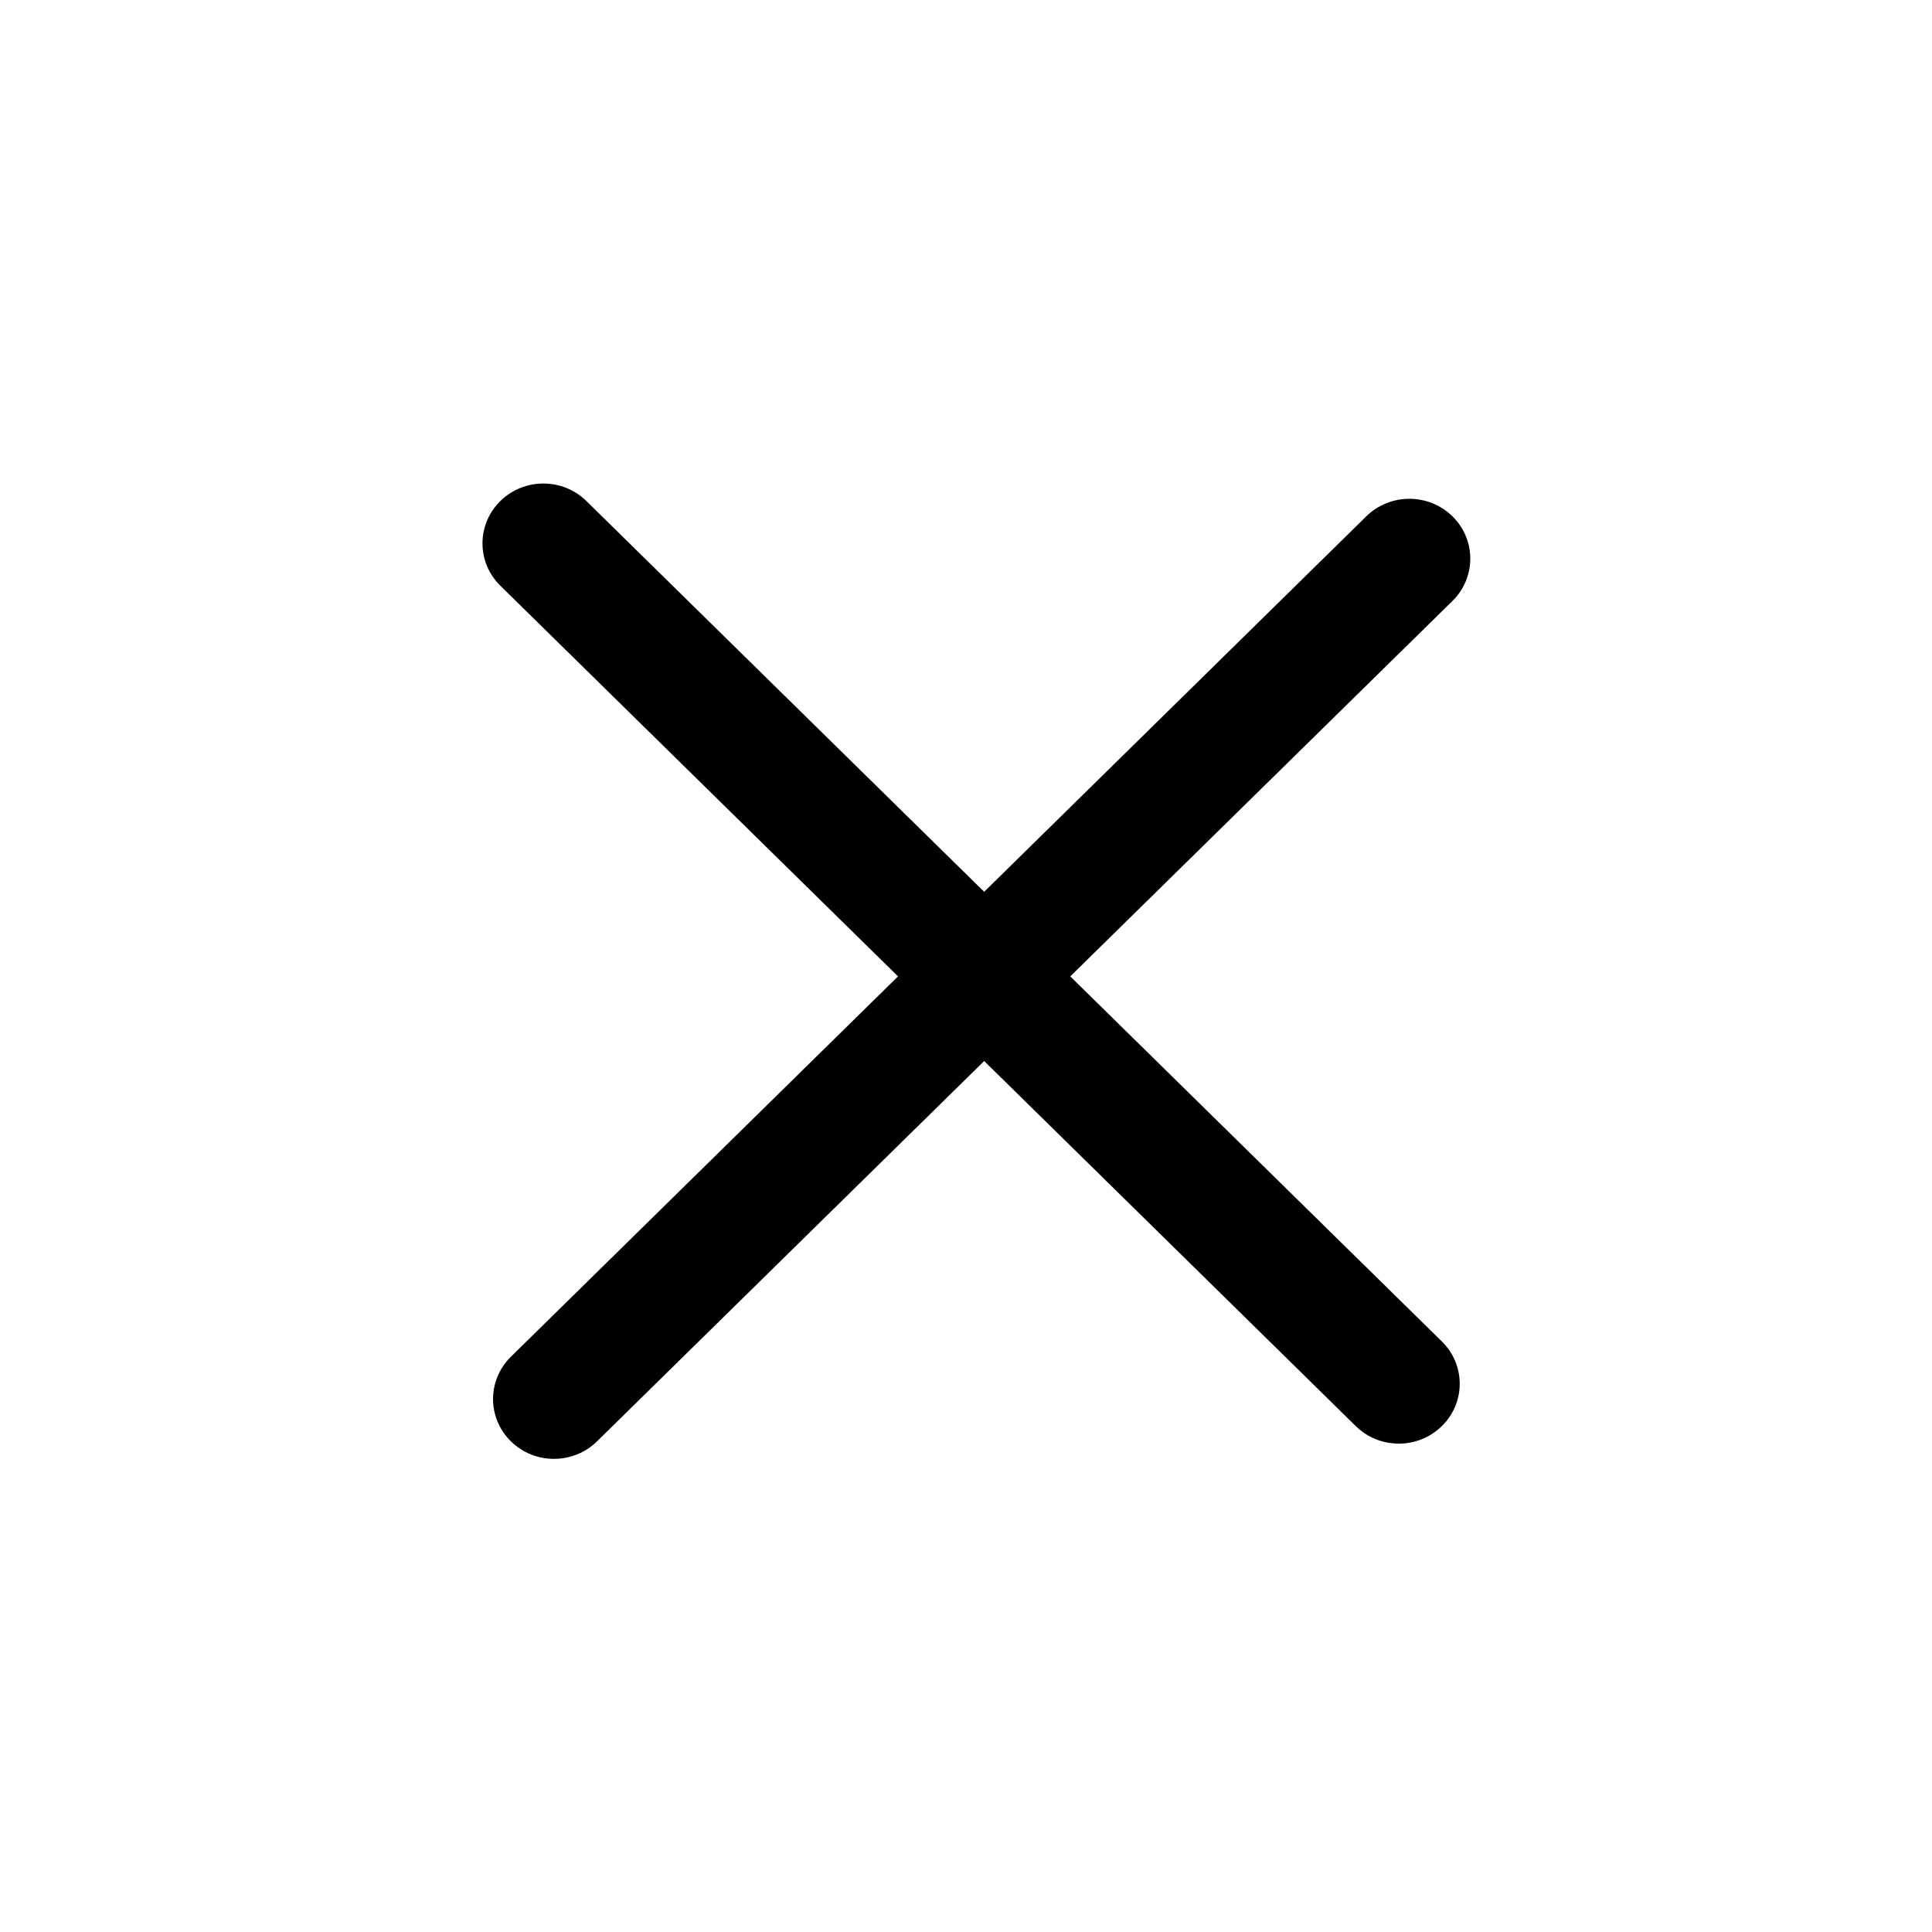 <svg width="32" height="32" viewBox="0 0 32 32" fill="none" xmlns="http://www.w3.org/2000/svg">
<path fill-rule="evenodd" clip-rule="evenodd" d="M9.713 8.299C9.319 7.912 8.681 7.912 8.287 8.299C7.893 8.686 7.893 9.314 8.287 9.701L14.874 16.172L8.462 22.472C8.068 22.859 8.068 23.486 8.462 23.873C8.856 24.26 9.495 24.26 9.889 23.873L16.301 17.574L22.455 23.62C22.849 24.008 23.488 24.008 23.882 23.62C24.276 23.233 24.276 22.606 23.882 22.219L17.727 16.172L24.057 9.954C24.451 9.567 24.451 8.939 24.057 8.552C23.663 8.165 23.024 8.165 22.63 8.552L16.301 14.771L9.713 8.299Z" fill="black"/>
</svg>
